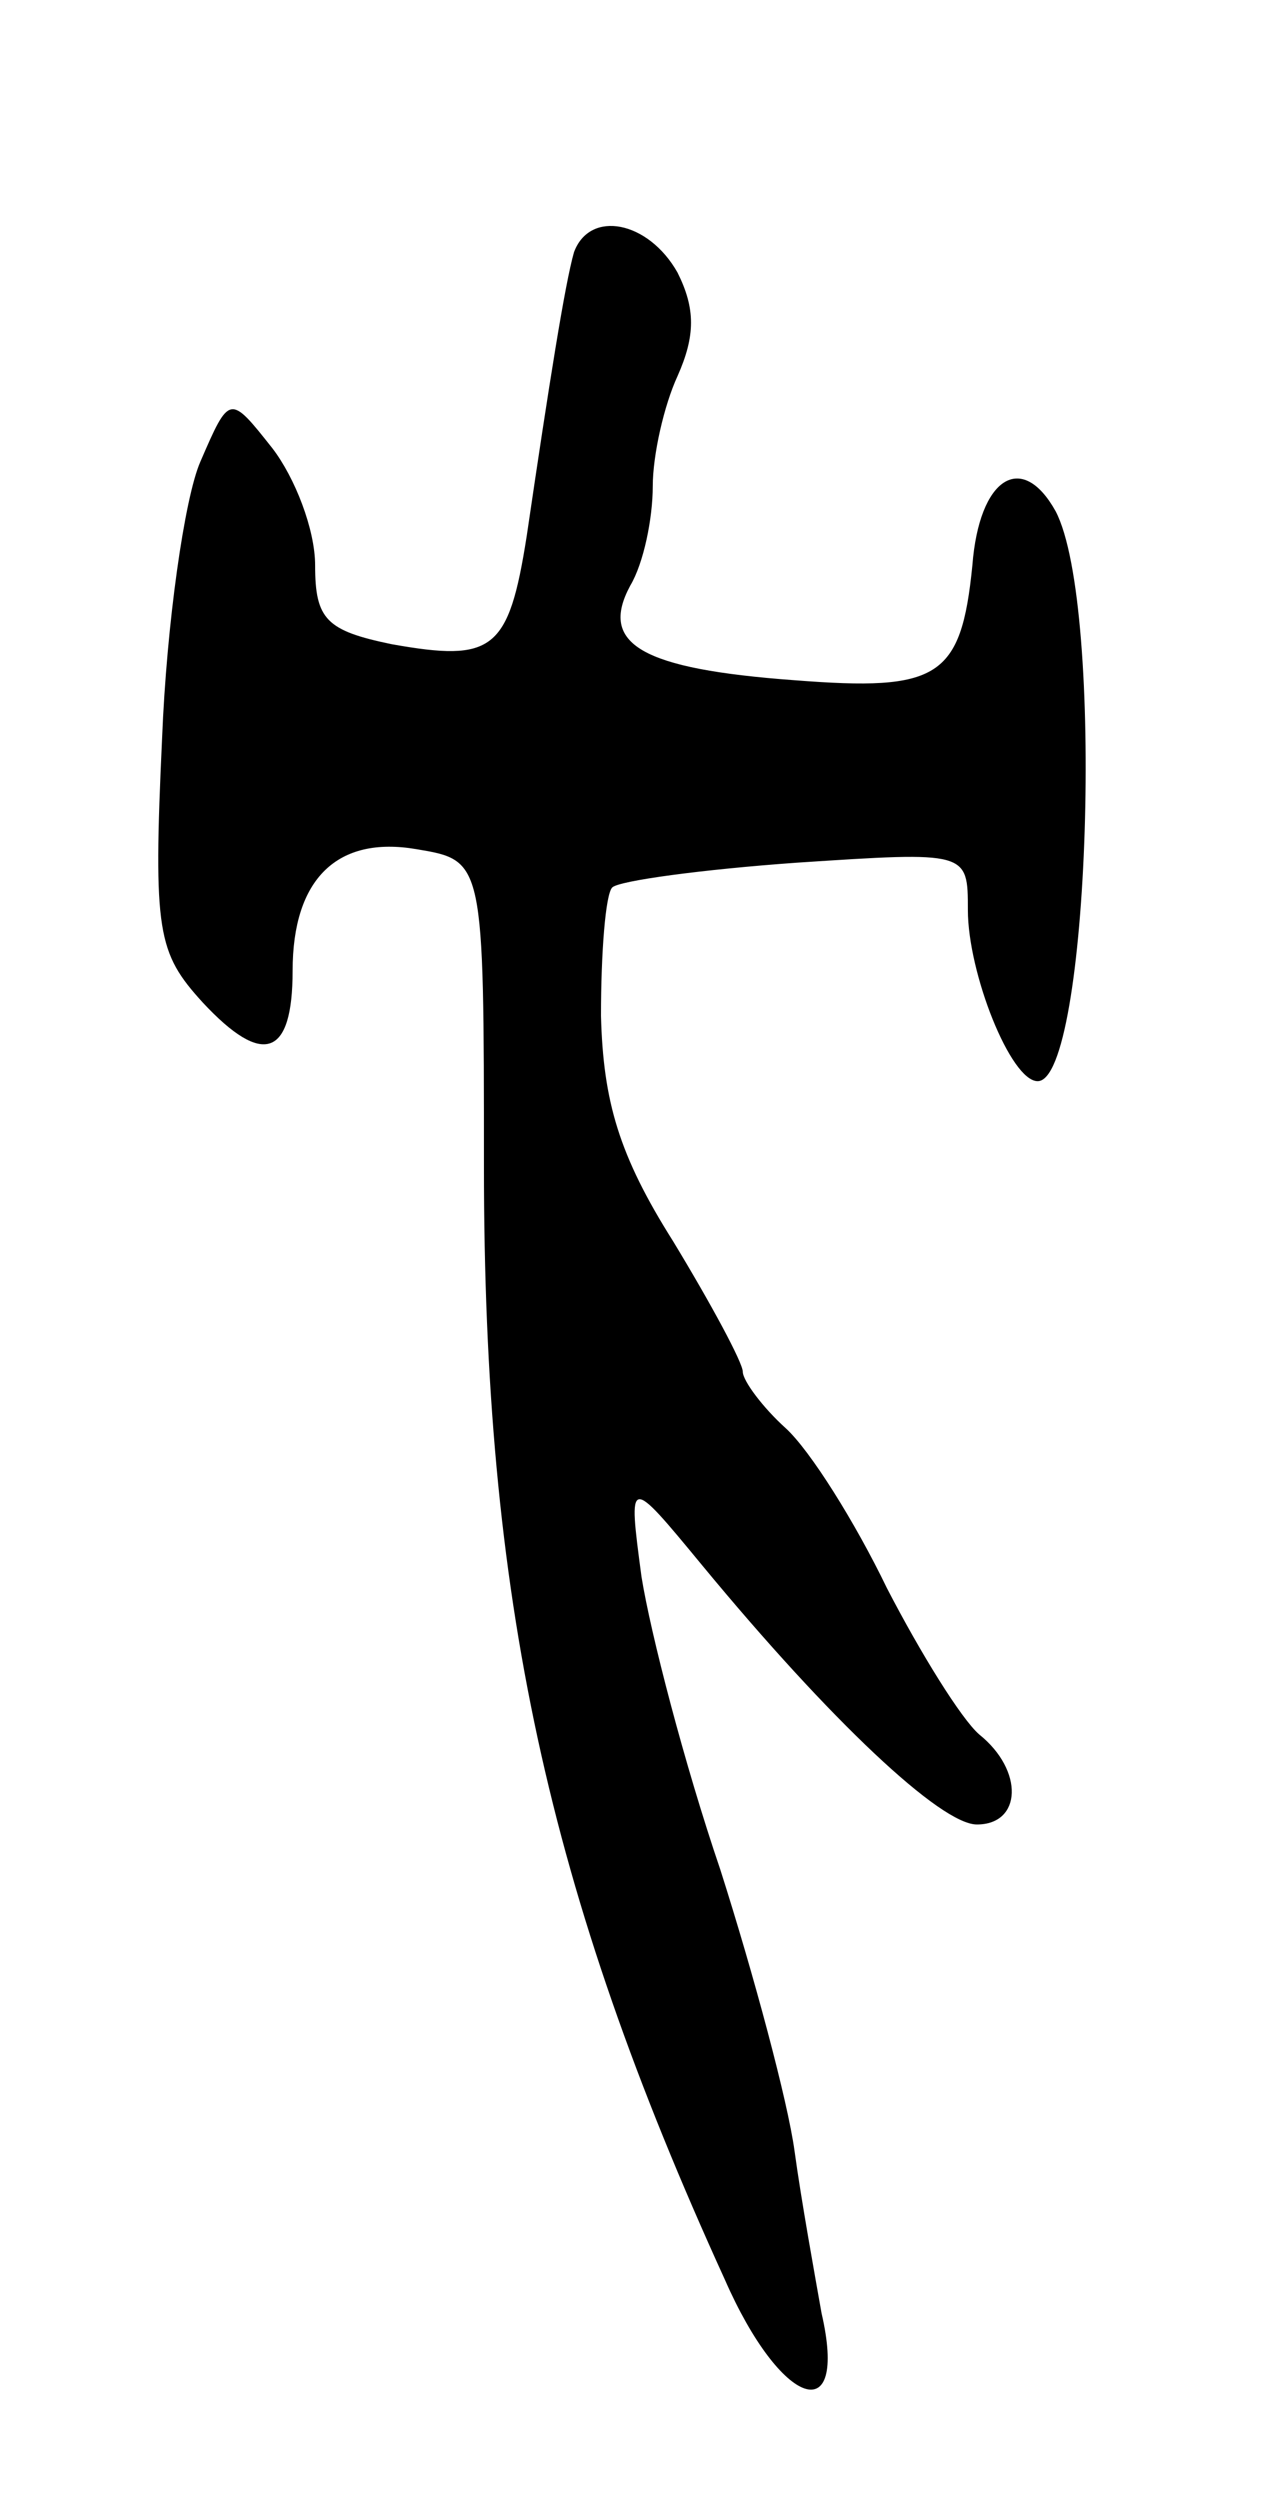 <svg version="1.0" xmlns="http://www.w3.org/2000/svg"
 width="57pt" height="111pt" viewBox="0 0 57 111"
 preserveAspectRatio="xMidYMid meet">
<g transform="translate(0,111) scale(0.1,-0.1)"
fill="#000000" stroke="none">
<path d="M255 998 c-4 -14 -11 -58 -21 -126 -8 -51 -15 -56 -60 -48 -29 6 -34
11 -34 35 0 16 -9 39 -19 52 -19 24 -19 24 -32 -6 -7 -16 -15 -72 -17 -123 -4
-86 -2 -95 18 -117 27 -29 40 -24 40 14 0 41 20 60 55 54 30 -5 30 -5 30 -141
0 -191 28 -321 107 -494 25 -57 55 -67 43 -15 -3 17 -9 50 -12 72 -3 22 -18
78 -33 125 -16 47 -31 105 -35 130 -6 45 -6 45 27 5 57 -69 106 -115 122 -115
20 0 21 24 1 40 -8 7 -26 36 -41 65 -14 29 -34 61 -45 71 -10 9 -19 21 -19 25
0 4 -14 30 -31 58 -24 38 -31 62 -32 100 0 28 2 54 5 57 3 3 40 8 82 11 76 5
76 5 76 -21 0 -28 19 -76 31 -76 23 0 30 211 8 253 -15 27 -34 15 -37 -24 -5
-50 -15 -56 -79 -51 -68 5 -87 16 -73 42 6 10 10 30 10 44 0 14 5 36 11 49 8
18 8 30 0 46 -13 23 -39 28 -46 9z"/>
</g>
</svg>
